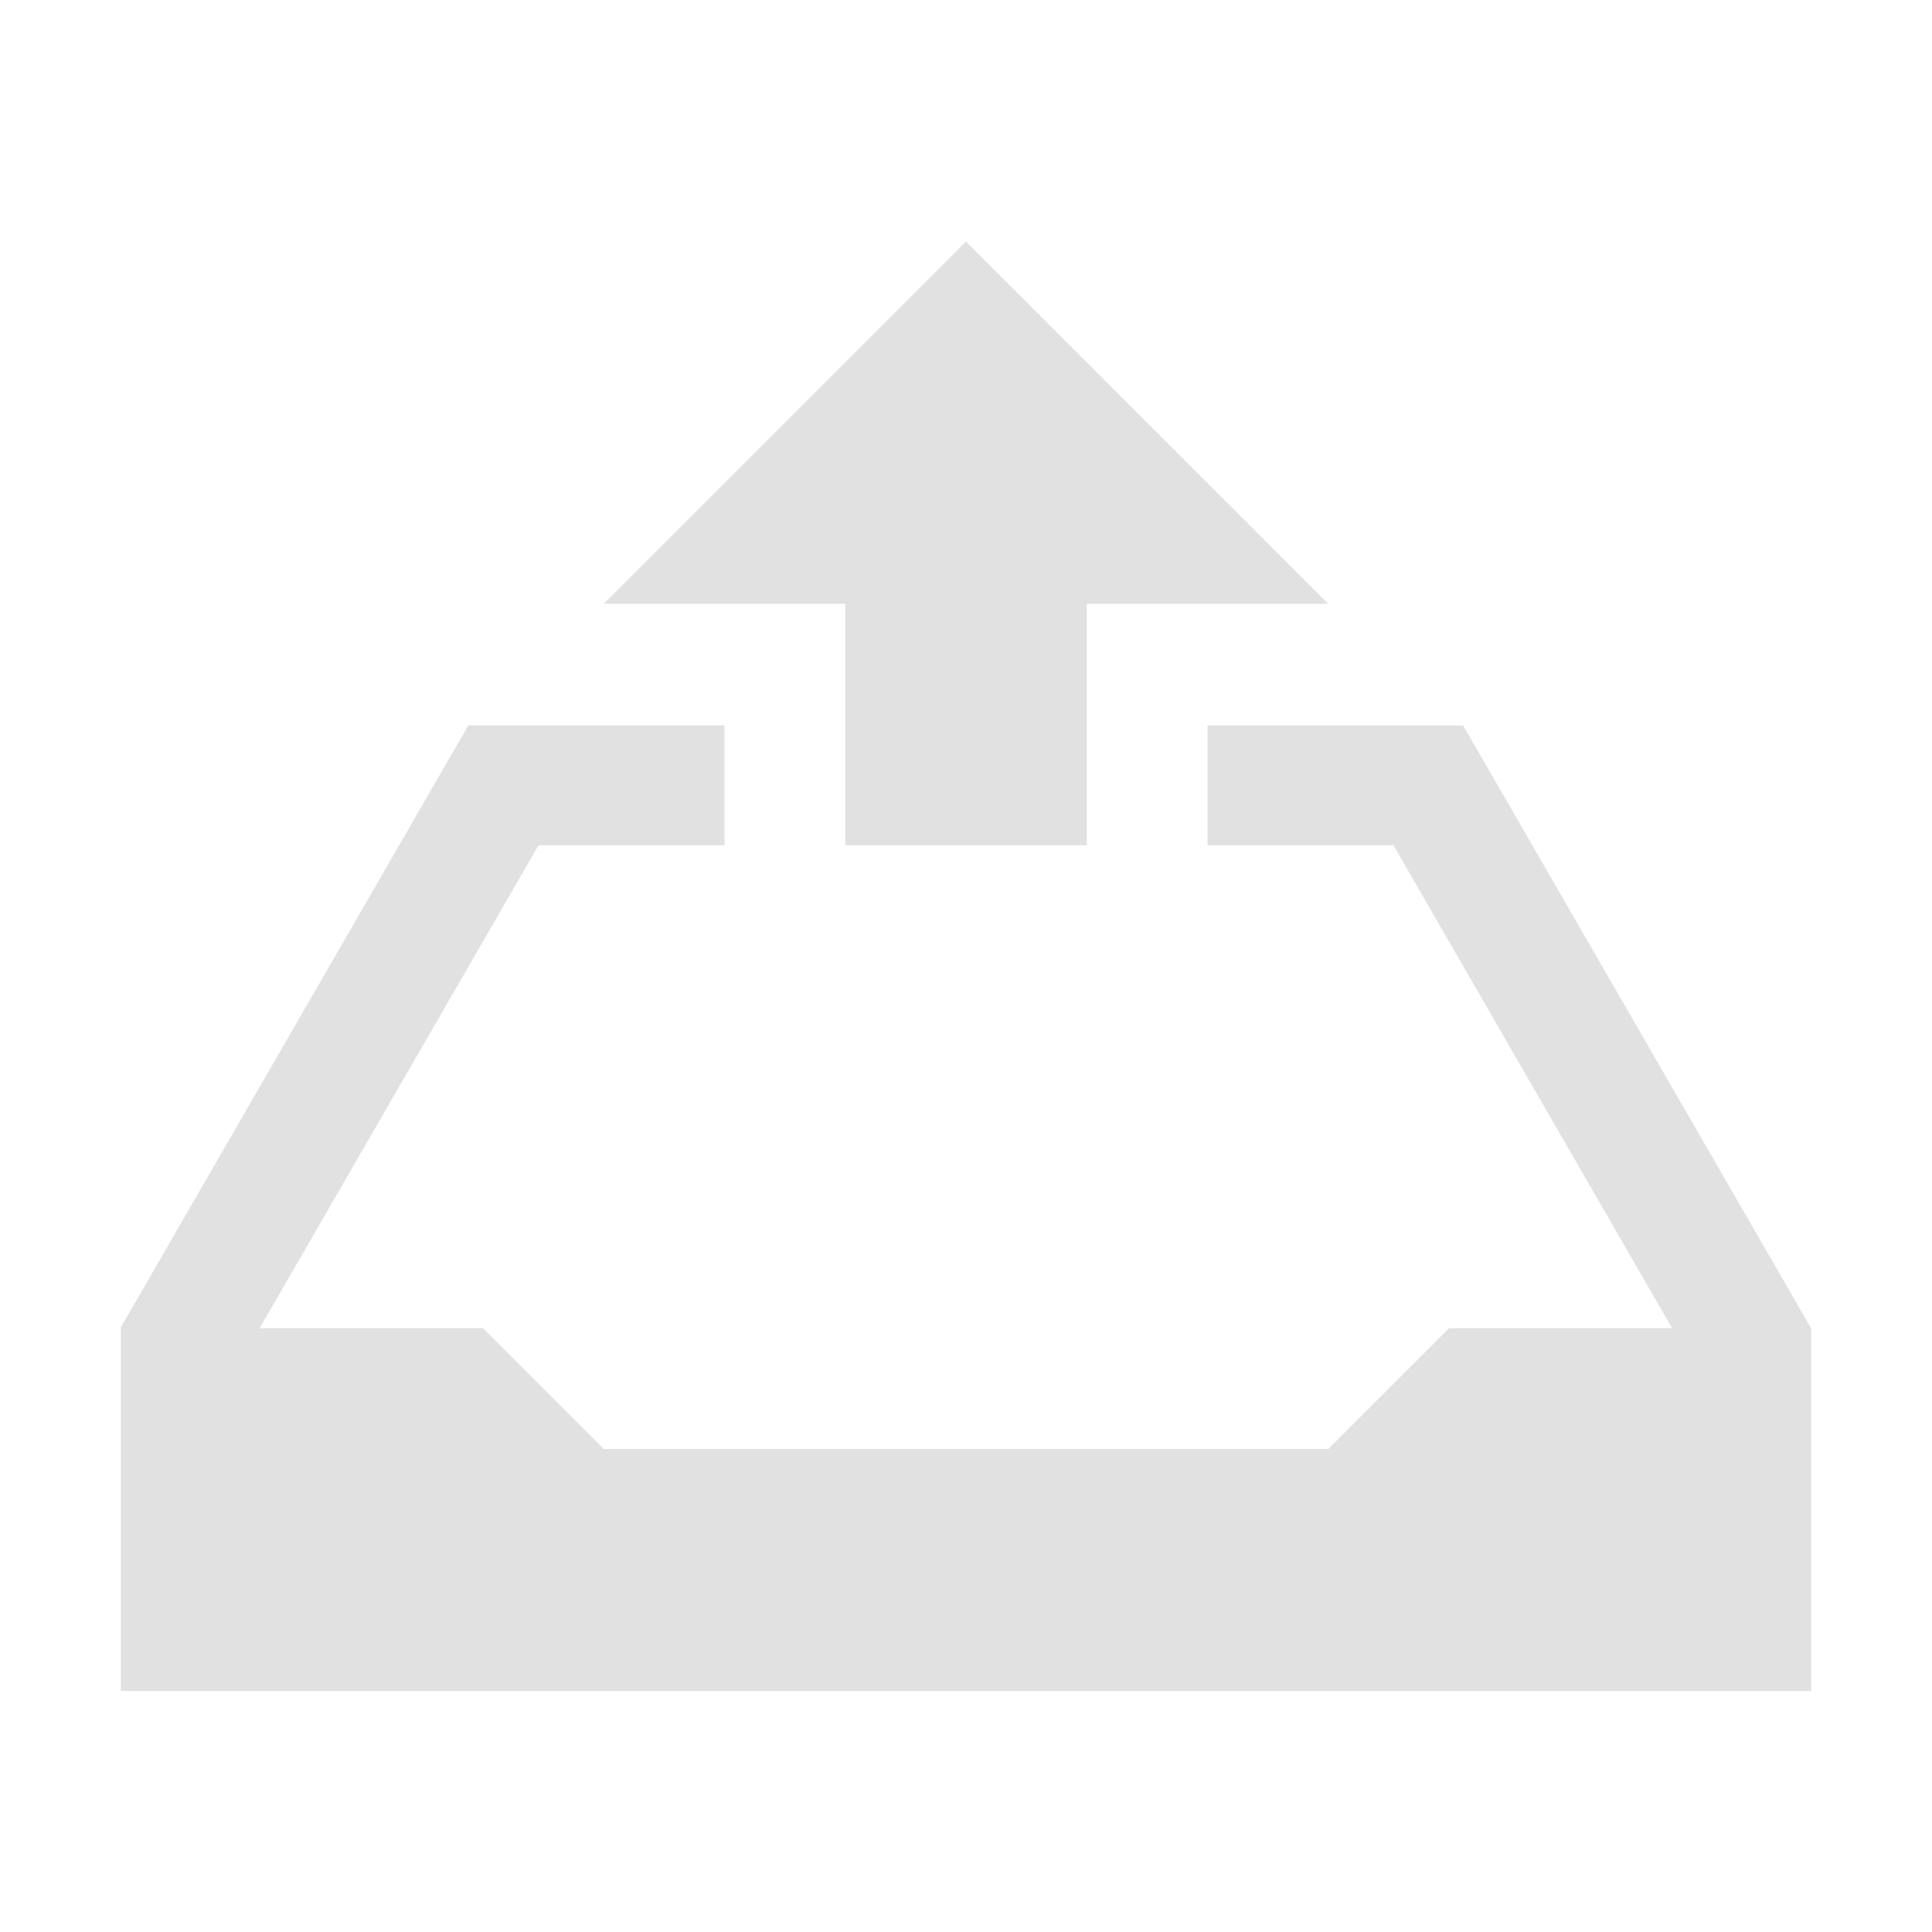 <svg xmlns="http://www.w3.org/2000/svg" viewBox="0 0 16 16"><path fill="currentColor" d="M8 2L5 5h2v2h2V5h2L8 2zM3.883 6L1 10.994v3.01h14v-3.002l-2.883-4.994H10V7h1.54l2.308 4H12l-1 1H5l-1-1H2.15L4.46 7H6v-.992H3.883V6zM2 1041.361v1h5v2h2v-3H2z" color="#e1e1e1"/></svg>